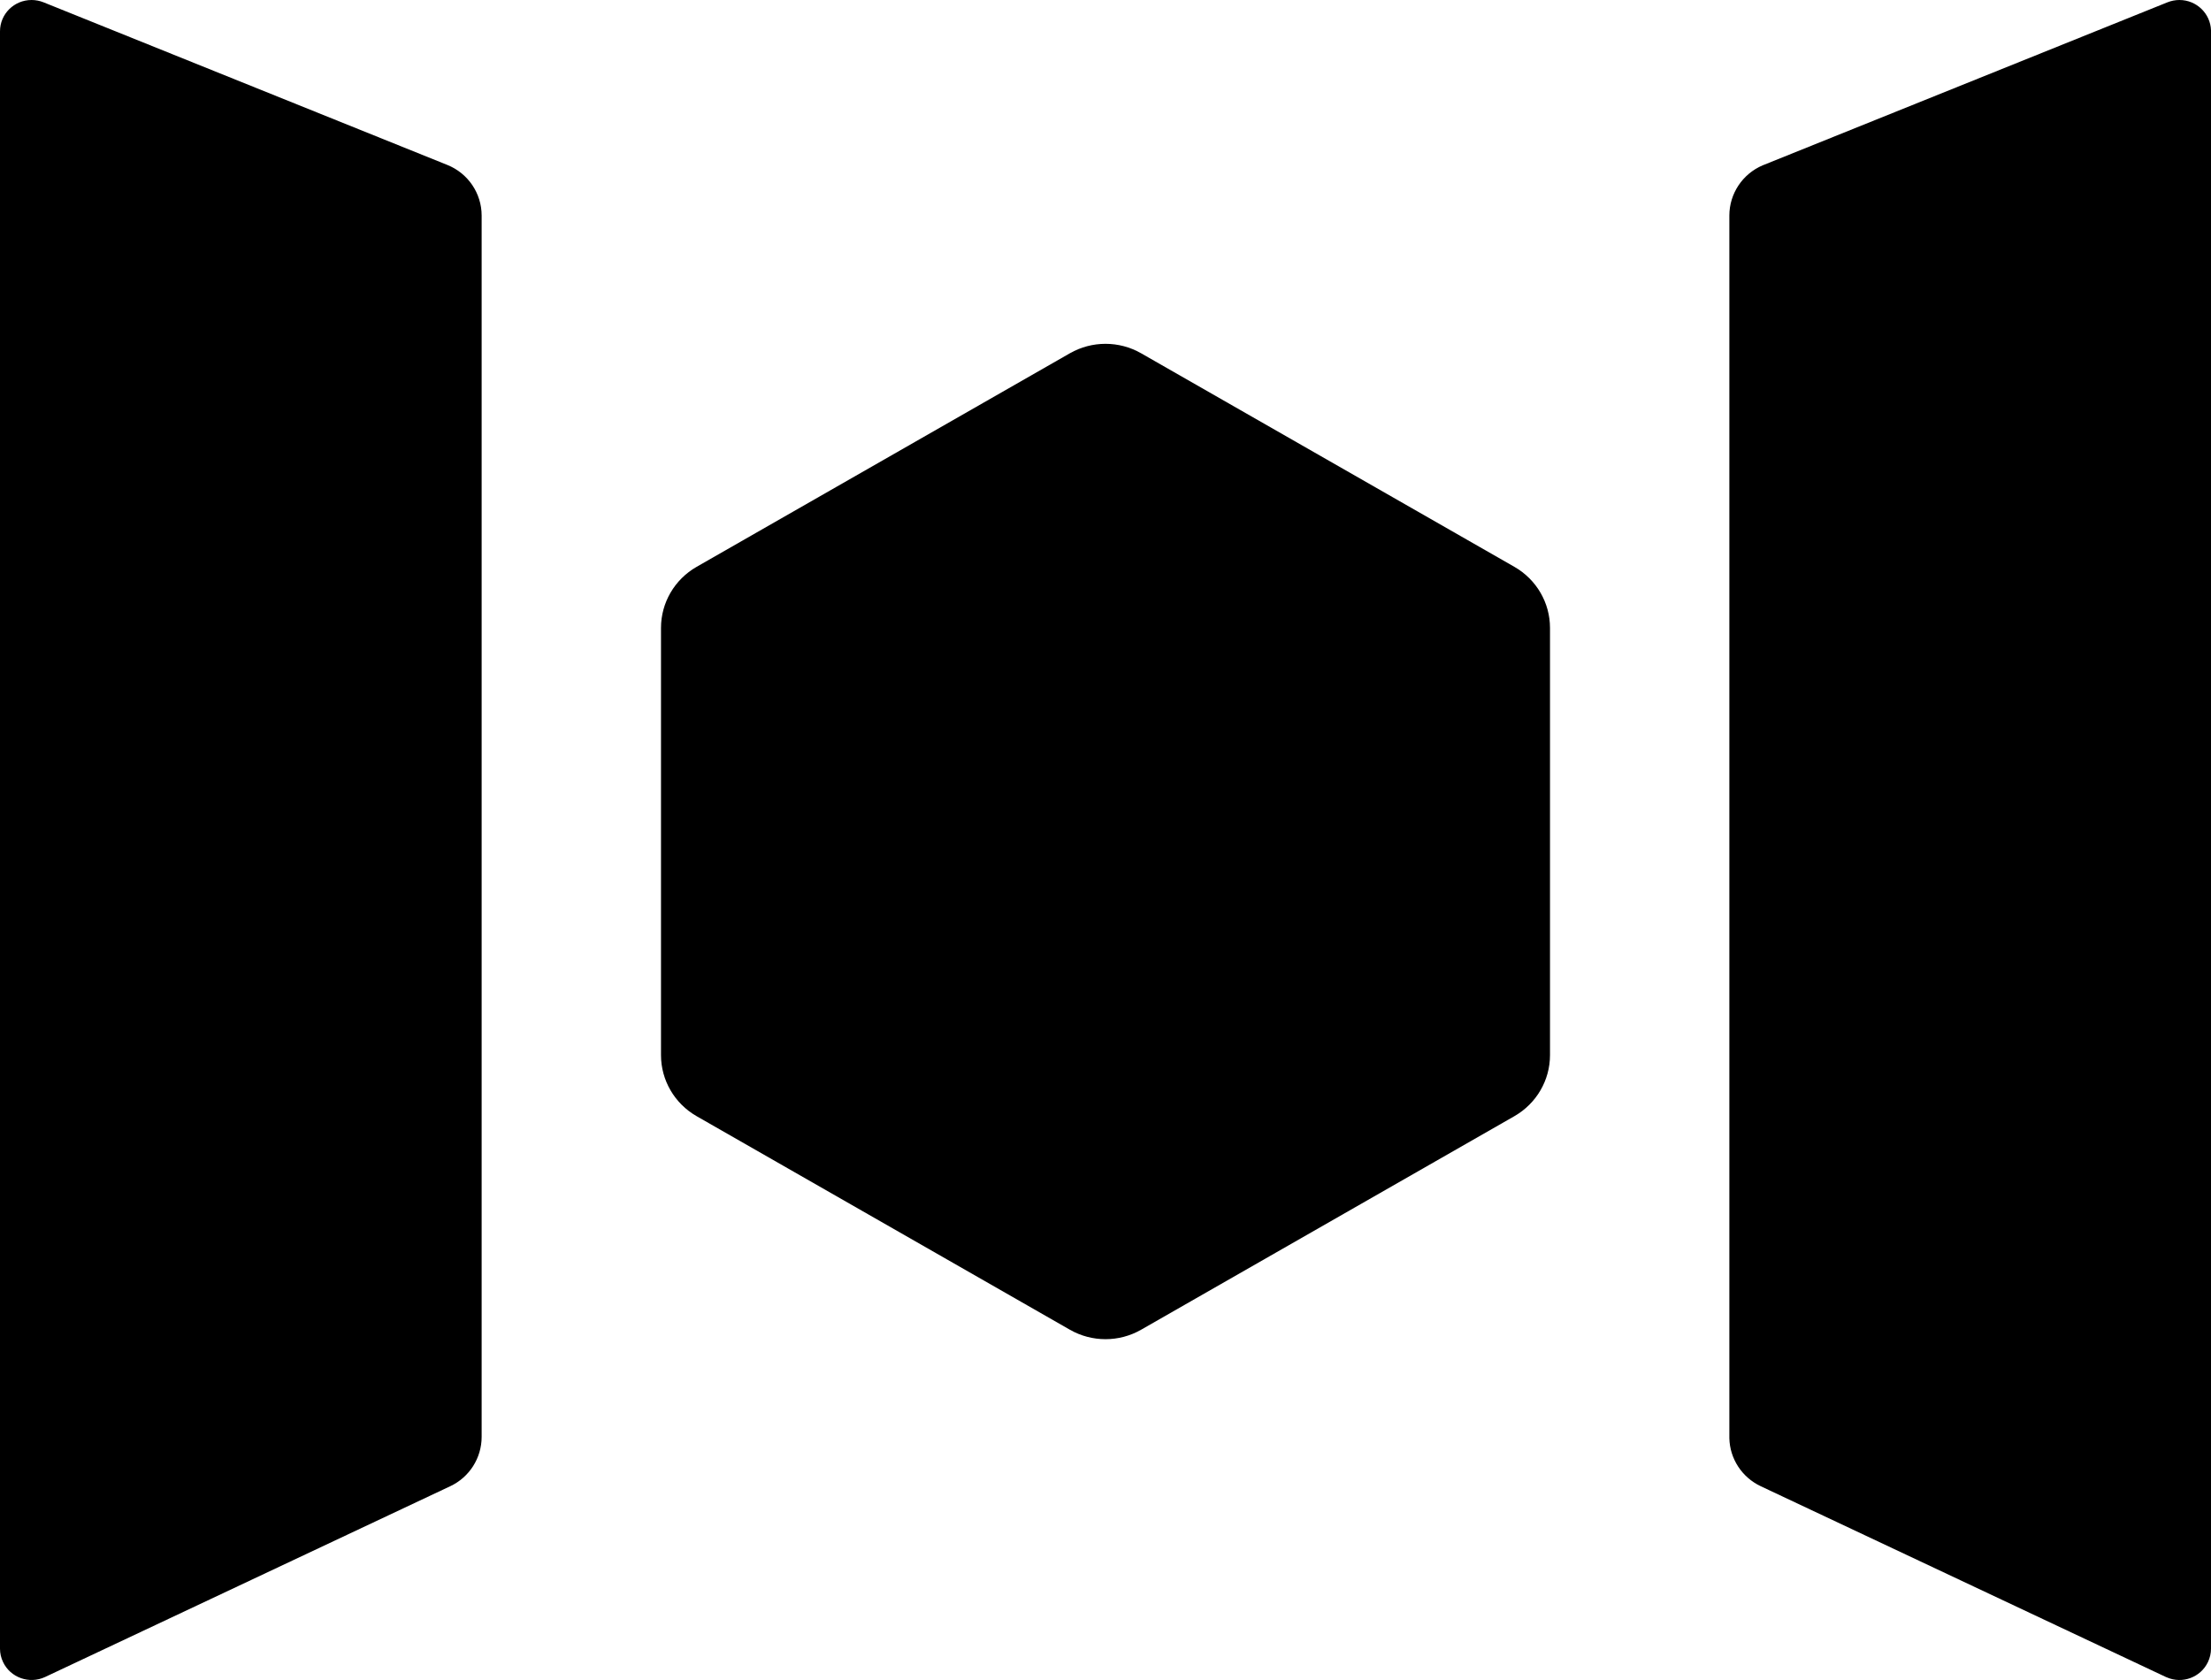 <svg width="25" height="19" viewBox="0 0 25 19" xmlns="http://www.w3.org/2000/svg">
    <path fill-rule="evenodd" clip-rule="evenodd"
        d="M24.643 0C24.836 0 24.994 0.153 25 0.343L25 0.354V18.646C25 18.698 24.988 18.75 24.965 18.798C24.882 18.971 24.676 19.047 24.5 18.97L24.49 18.966L19.91 16.809C19.697 16.709 19.559 16.498 19.554 16.265L19.554 16.25V2.438C19.554 2.191 19.702 1.968 19.93 1.87L19.943 1.865L24.508 0.026C24.551 0.009 24.597 0 24.643 0ZM0.357 0C0.403 0 0.449 0.009 0.492 0.026L5.057 1.865C5.292 1.959 5.446 2.186 5.446 2.438V16.25C5.446 16.489 5.308 16.707 5.09 16.809L0.51 18.966C0.332 19.049 0.119 18.974 0.035 18.798C0.012 18.75 0 18.698 0 18.646V0.354C0 0.158 0.16 0 0.357 0ZM12.902 3.995L17.124 6.411C17.373 6.554 17.526 6.817 17.526 7.101V11.933C17.526 12.217 17.373 12.48 17.124 12.623L12.902 15.039C12.653 15.181 12.347 15.181 12.098 15.039L7.876 12.623C7.627 12.48 7.474 12.217 7.474 11.933V7.101C7.474 6.817 7.627 6.554 7.876 6.411L12.098 3.995C12.347 3.853 12.653 3.853 12.902 3.995Z"
        fill="current" />
</svg>